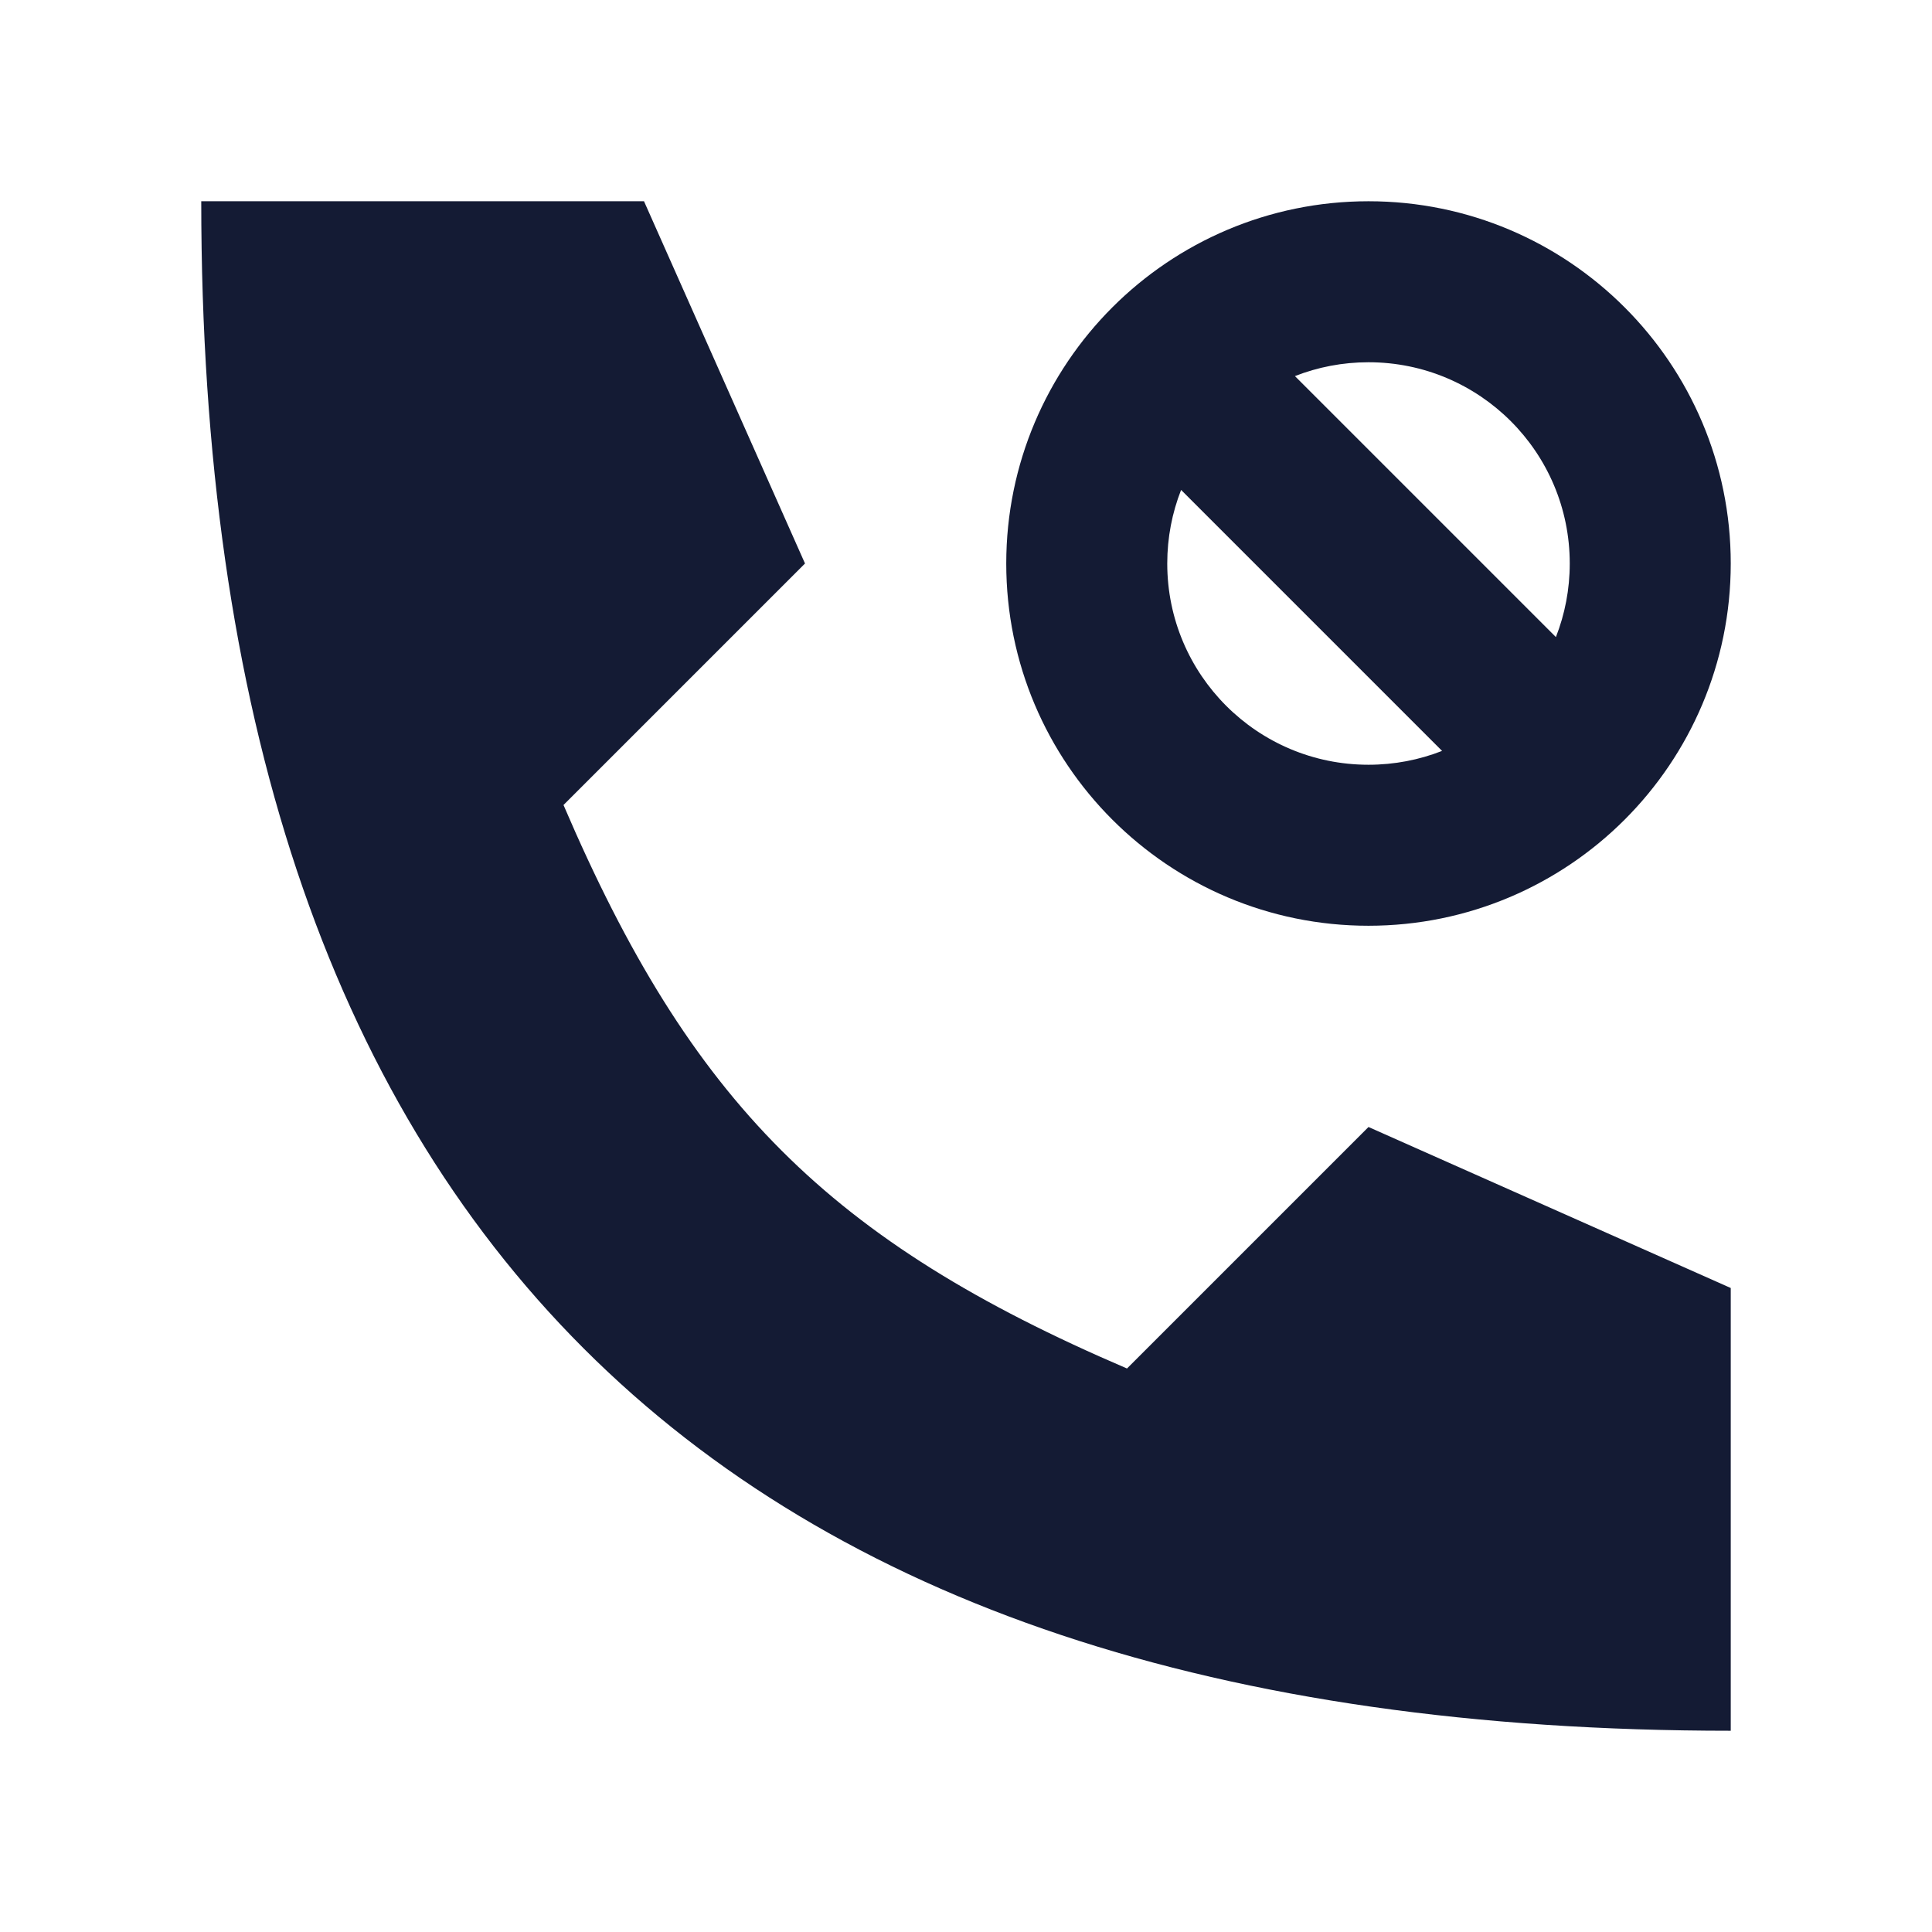 <svg width="24" height="24" viewBox="0 0 24 24" fill="none" xmlns="http://www.w3.org/2000/svg">
<path fill-rule="evenodd" clip-rule="evenodd" d="M17 2.5C15.758 2.5 14.631 3.005 13.818 3.818C13.005 4.631 12.5 5.758 12.5 7C12.5 9.485 14.514 11.5 17 11.5C18.242 11.5 19.369 10.995 20.182 10.182C20.995 9.369 21.5 8.242 21.5 7C21.5 4.515 19.485 2.5 17 2.5ZM19.5 7C19.5 7.323 19.439 7.631 19.328 7.914L16.086 4.672C16.369 4.561 16.677 4.5 17 4.5C18.381 4.5 19.5 5.619 19.5 7ZM14.672 6.086L17.914 9.328C17.631 9.439 17.323 9.5 17 9.5C15.619 9.5 14.5 8.381 14.5 7C14.5 6.677 14.561 6.369 14.672 6.086Z" fill="#141B34"/>
<path d="M8 2.5H2.5C2.5 15.167 8.833 21.5 21.5 21.5V16L17 14L14 17C10.305 15.417 8.583 13.694 7 10L10 7L8 2.5Z" fill="#141B34"/>
</svg>

